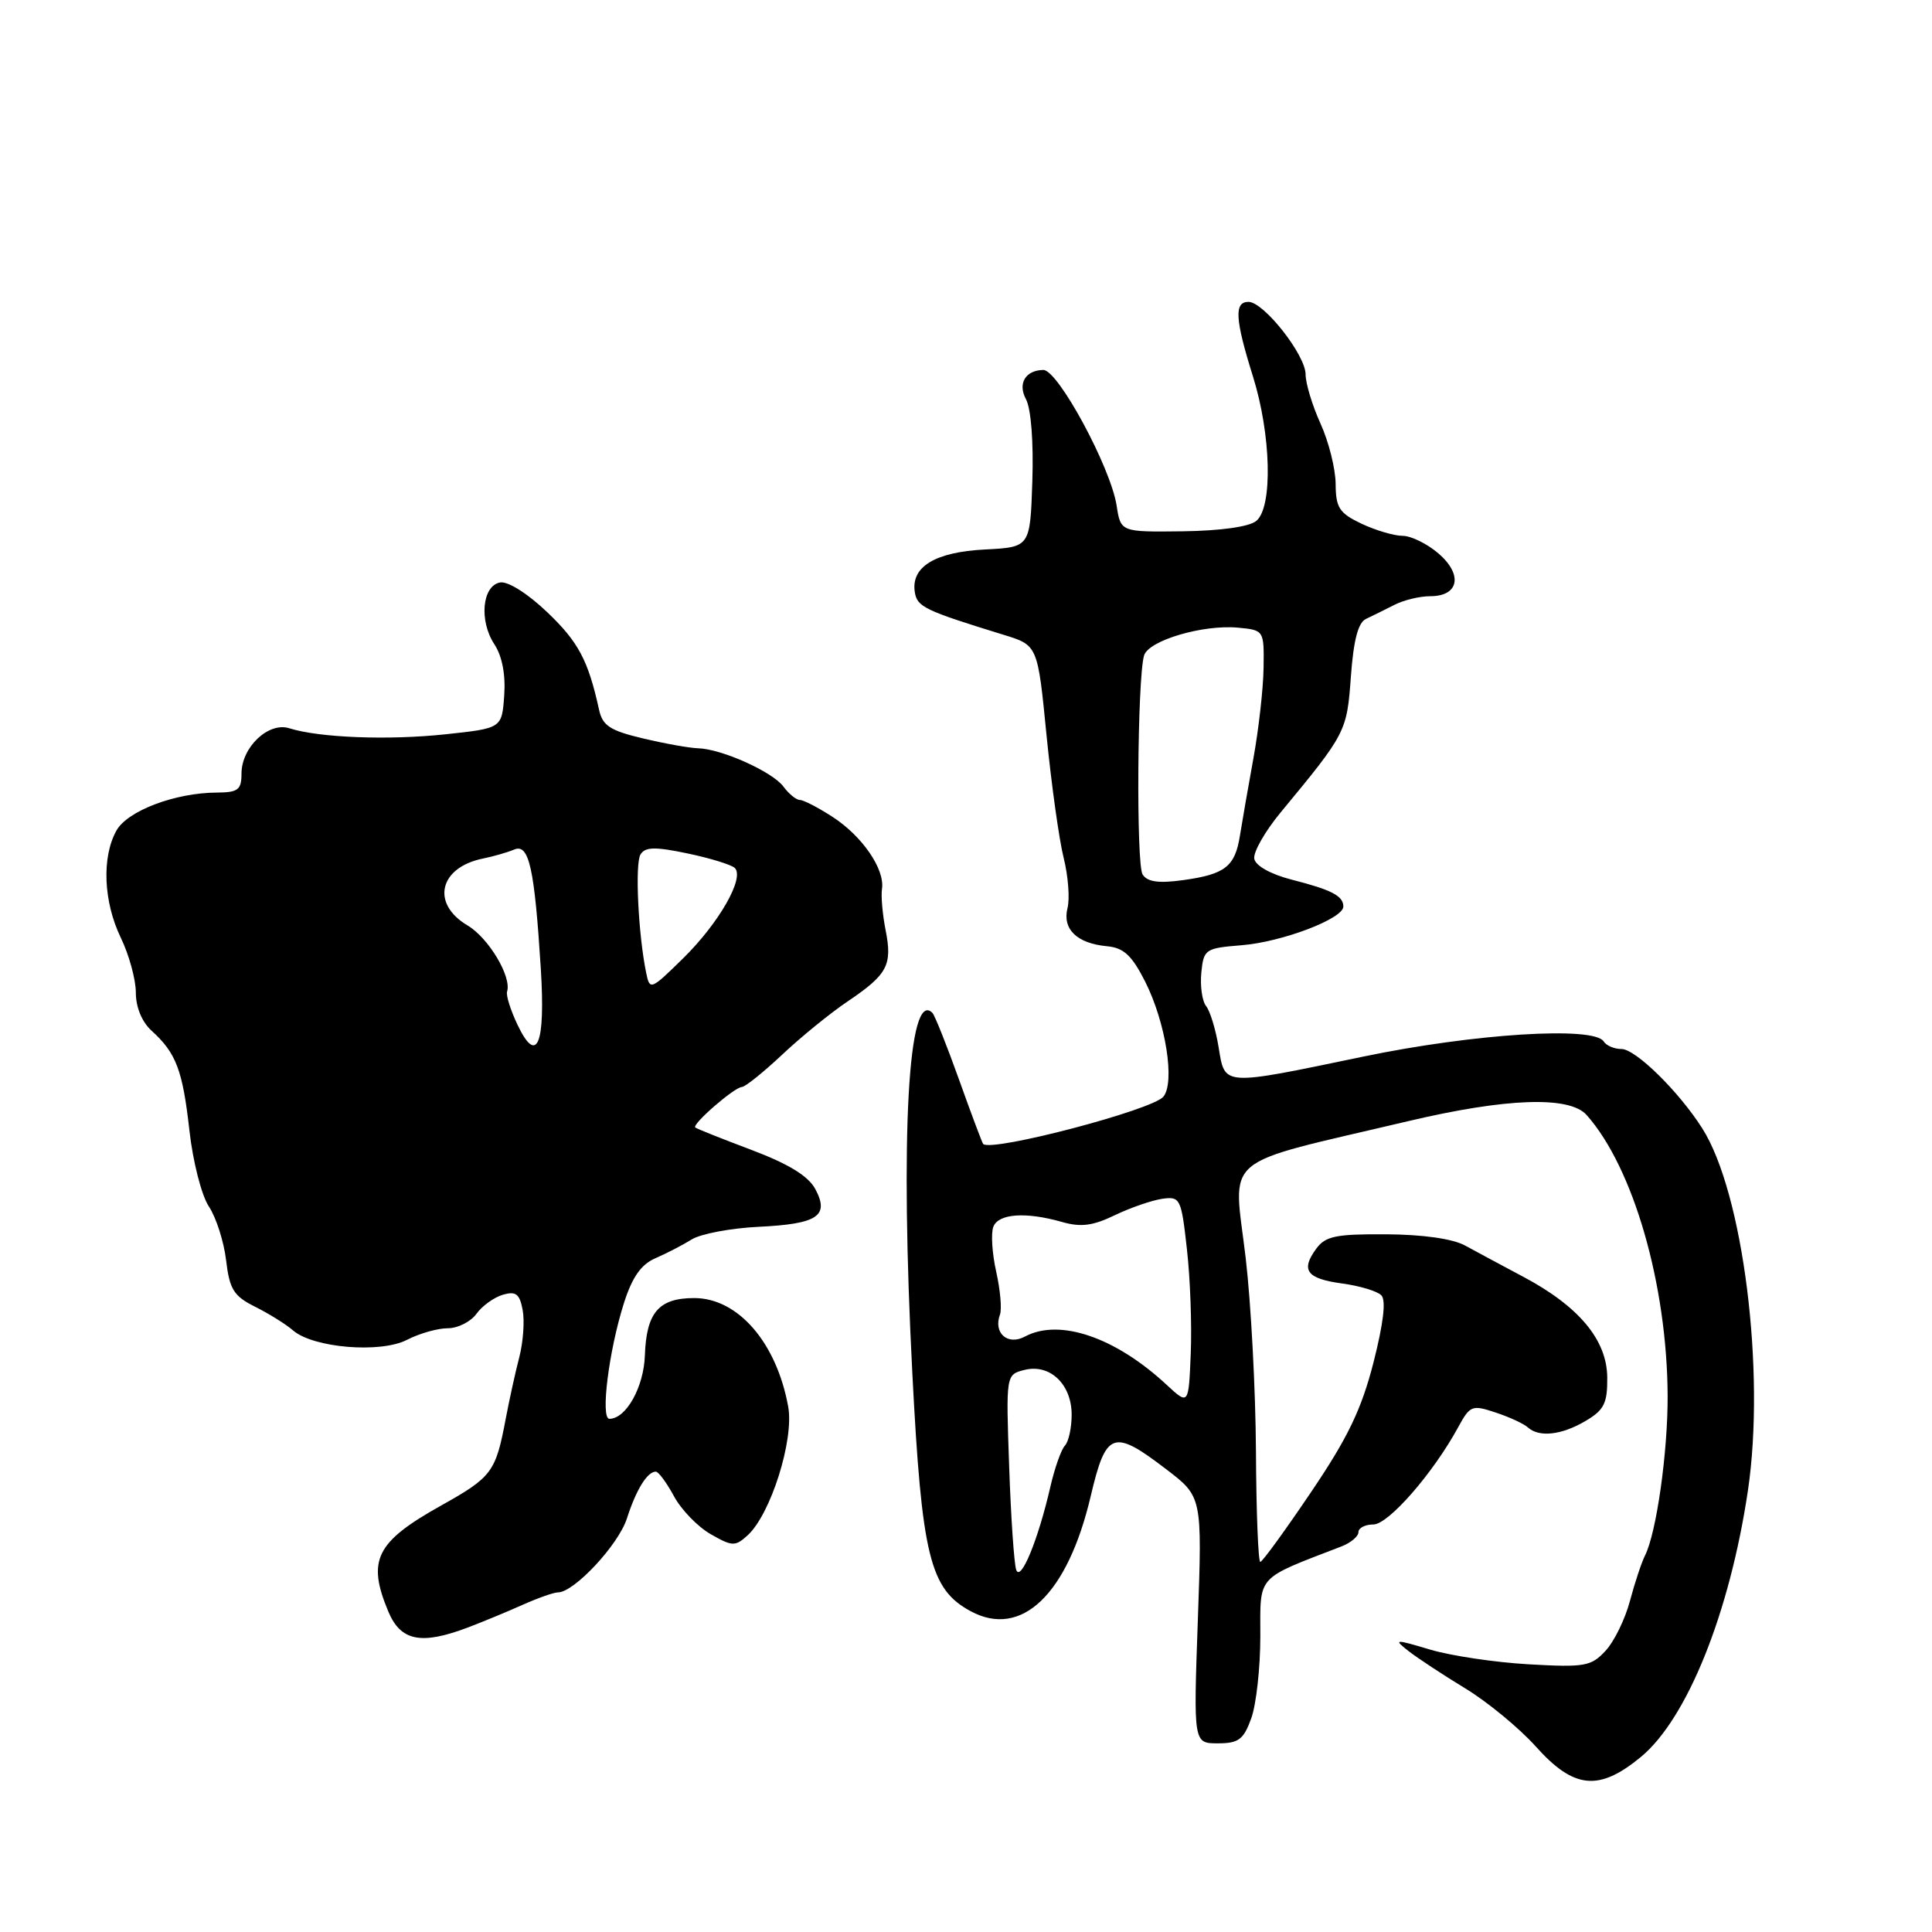 <?xml version="1.0" encoding="UTF-8" standalone="no"?>
<!DOCTYPE svg PUBLIC "-//W3C//DTD SVG 1.1//EN" "http://www.w3.org/Graphics/SVG/1.1/DTD/svg11.dtd" >
<svg xmlns="http://www.w3.org/2000/svg" xmlns:xlink="http://www.w3.org/1999/xlink" version="1.1" viewBox="0 0 256 256">
 <g >
 <path fill="currentColor"
d=" M 217.42 232.81 C 223.56 227.74 229.20 213.70 231.61 197.50 C 233.95 181.69 230.97 158.00 225.55 149.50 C 222.44 144.61 216.72 139.00 214.86 139.00 C 213.90 139.00 212.84 138.55 212.50 138.00 C 211.23 135.95 195.32 136.95 180.66 140.00 C 161.78 143.93 162.33 143.96 161.47 138.75 C 161.09 136.41 160.34 133.97 159.82 133.32 C 159.29 132.66 159.01 130.67 159.18 128.89 C 159.49 125.78 159.69 125.64 164.50 125.25 C 169.90 124.82 178.00 121.73 178.00 120.12 C 178.00 118.71 176.45 117.91 171.13 116.55 C 168.40 115.85 166.38 114.73 166.20 113.80 C 166.03 112.94 167.61 110.17 169.70 107.64 C 178.37 97.16 178.47 96.96 179.00 89.65 C 179.35 84.82 179.96 82.49 181.00 82.01 C 181.82 81.62 183.51 80.79 184.74 80.16 C 185.97 79.52 188.12 79.00 189.52 79.00 C 193.32 79.00 193.87 76.15 190.61 73.34 C 189.11 72.05 186.97 71.00 185.85 71.00 C 184.72 71.00 182.27 70.27 180.40 69.39 C 177.46 67.99 177.00 67.28 176.98 64.14 C 176.97 62.14 176.07 58.54 174.98 56.14 C 173.89 53.74 173.00 50.81 173.00 49.62 C 173.00 47.04 167.46 40.00 165.43 40.00 C 163.51 40.00 163.65 42.29 166.01 49.84 C 168.44 57.58 168.67 67.20 166.47 69.02 C 165.54 69.80 161.75 70.33 156.72 70.40 C 148.50 70.50 148.50 70.50 147.96 67.00 C 147.17 61.91 140.18 48.98 138.24 49.02 C 135.88 49.06 134.83 50.82 135.94 52.88 C 136.62 54.15 136.96 58.55 136.79 63.76 C 136.50 72.50 136.50 72.50 130.52 72.81 C 123.94 73.14 120.72 75.08 121.21 78.41 C 121.50 80.41 122.44 80.87 133.00 84.12 C 137.50 85.50 137.50 85.50 138.67 97.42 C 139.32 103.97 140.34 111.29 140.94 113.67 C 141.54 116.06 141.77 119.06 141.45 120.33 C 140.75 123.13 142.71 125.01 146.68 125.38 C 148.90 125.59 149.97 126.58 151.74 130.07 C 154.47 135.48 155.72 143.43 154.15 145.32 C 152.68 147.09 131.48 152.65 130.28 151.59 C 130.16 151.48 128.72 147.66 127.09 143.09 C 125.46 138.53 123.86 134.53 123.55 134.21 C 120.34 131.01 119.26 150.41 120.89 181.98 C 122.14 206.23 123.21 210.58 128.63 213.50 C 135.35 217.12 141.46 211.27 144.52 198.27 C 146.55 189.64 147.49 189.30 154.50 194.66 C 159.30 198.32 159.30 198.32 158.72 214.66 C 158.14 231.00 158.14 231.00 161.37 231.00 C 164.12 231.00 164.78 230.51 165.80 227.68 C 166.46 225.85 167.00 220.97 167.00 216.83 C 167.00 208.58 166.33 209.32 177.75 204.91 C 178.99 204.43 180.00 203.58 180.00 203.02 C 180.00 202.46 180.89 202.00 181.98 202.00 C 183.97 202.00 189.88 195.23 193.19 189.16 C 194.79 186.22 195.04 186.12 198.19 187.17 C 200.01 187.77 201.93 188.66 202.45 189.14 C 203.94 190.49 206.93 190.16 210.10 188.28 C 212.55 186.84 213.00 185.94 212.97 182.53 C 212.93 177.55 209.23 173.11 201.86 169.19 C 199.08 167.71 195.61 165.85 194.15 165.05 C 192.50 164.14 188.55 163.58 183.67 163.55 C 177.02 163.51 175.63 163.79 174.41 165.46 C 172.31 168.32 173.14 169.43 177.85 170.07 C 180.15 170.38 182.48 171.08 183.03 171.63 C 183.68 172.28 183.32 175.32 181.99 180.55 C 180.40 186.75 178.60 190.50 173.73 197.70 C 170.30 202.78 167.28 206.94 167.00 206.96 C 166.72 206.98 166.46 200.36 166.42 192.25 C 166.37 184.14 165.76 172.63 165.06 166.69 C 163.42 152.74 161.29 154.54 186.50 148.58 C 199.60 145.48 207.97 145.19 210.24 147.75 C 216.43 154.72 220.90 170.22 220.97 184.94 C 221.00 192.42 219.49 203.11 217.97 206.12 C 217.52 207.01 216.62 209.71 215.98 212.12 C 215.34 214.53 213.89 217.51 212.74 218.74 C 210.84 220.80 209.98 220.95 202.58 220.53 C 198.14 220.28 192.25 219.40 189.50 218.58 C 184.76 217.17 184.61 217.18 186.67 218.80 C 187.87 219.73 191.24 221.95 194.17 223.73 C 197.10 225.51 201.30 228.97 203.50 231.42 C 208.55 237.06 211.86 237.39 217.42 232.81 Z  M 62.00 215.65 C 63.92 214.92 67.17 213.58 69.22 212.66 C 71.26 211.75 73.38 211.00 73.93 211.00 C 76.07 211.00 81.94 204.71 83.07 201.20 C 84.30 197.37 85.77 195.00 86.90 195.00 C 87.25 195.00 88.33 196.46 89.30 198.25 C 90.26 200.04 92.45 202.30 94.16 203.28 C 97.02 204.92 97.42 204.93 99.04 203.46 C 102.11 200.69 105.24 190.79 104.44 186.39 C 102.90 177.90 97.79 172.00 91.99 172.00 C 87.29 172.00 85.65 173.91 85.45 179.59 C 85.31 183.80 82.96 188.00 80.75 188.00 C 79.54 188.00 80.67 178.97 82.67 172.68 C 83.77 169.22 84.95 167.54 86.85 166.72 C 88.31 166.09 90.47 164.97 91.66 164.23 C 92.85 163.49 96.83 162.74 100.49 162.56 C 108.35 162.18 109.94 161.13 108.03 157.55 C 107.10 155.83 104.50 154.23 99.60 152.38 C 95.69 150.91 92.34 149.57 92.13 149.40 C 91.64 148.99 97.29 144.07 98.31 144.03 C 98.75 144.01 101.15 142.09 103.64 139.75 C 106.12 137.41 110.03 134.23 112.32 132.69 C 117.61 129.12 118.26 127.88 117.35 123.26 C 116.94 121.19 116.72 118.72 116.87 117.76 C 117.25 115.16 114.25 110.79 110.33 108.25 C 108.42 107.01 106.47 106.00 105.99 106.00 C 105.51 106.00 104.53 105.20 103.81 104.23 C 102.36 102.26 95.60 99.23 92.50 99.15 C 91.40 99.12 88.12 98.54 85.22 97.85 C 80.84 96.81 79.84 96.16 79.38 94.05 C 77.94 87.50 76.65 85.06 72.50 81.11 C 69.90 78.63 67.29 76.99 66.26 77.18 C 63.89 77.63 63.46 82.24 65.50 85.36 C 66.54 86.94 67.01 89.40 66.81 92.17 C 66.50 96.50 66.50 96.50 59.00 97.30 C 51.42 98.11 42.30 97.75 38.34 96.50 C 35.58 95.62 32.00 99.01 32.00 102.50 C 32.00 104.65 31.55 105.00 28.75 105.02 C 23.21 105.04 16.87 107.44 15.42 110.07 C 13.46 113.60 13.71 119.49 16.00 124.24 C 17.10 126.51 18.00 129.80 18.00 131.53 C 18.00 133.47 18.81 135.42 20.09 136.58 C 23.34 139.53 24.20 141.78 25.10 149.80 C 25.56 153.92 26.71 158.42 27.68 159.87 C 28.64 161.32 29.67 164.53 29.96 167.00 C 30.42 170.86 30.97 171.74 33.82 173.16 C 35.64 174.07 37.89 175.47 38.82 176.28 C 41.50 178.61 50.43 179.35 53.94 177.53 C 55.57 176.69 57.99 176.00 59.33 176.00 C 60.66 176.00 62.37 175.14 63.13 174.09 C 63.88 173.04 65.46 171.91 66.63 171.56 C 68.35 171.06 68.85 171.44 69.25 173.55 C 69.53 174.99 69.33 177.81 68.81 179.83 C 68.28 181.85 67.48 185.53 67.01 188.00 C 65.68 195.07 65.20 195.72 58.42 199.51 C 49.80 204.33 48.61 206.73 51.45 213.53 C 53.09 217.45 55.79 218.00 62.00 215.65 Z  M 134.65 208.00 C 134.37 207.18 133.95 201.02 133.72 194.32 C 133.29 182.14 133.29 182.14 135.76 181.52 C 139.12 180.68 142.00 183.42 142.00 187.45 C 142.00 189.18 141.60 191.03 141.11 191.55 C 140.61 192.07 139.75 194.53 139.18 197.00 C 137.57 204.03 135.23 209.71 134.65 208.00 Z  M 154.57 183.48 C 147.77 177.17 140.38 174.66 135.81 177.10 C 133.52 178.33 131.60 176.64 132.50 174.19 C 132.77 173.47 132.54 170.91 132.00 168.50 C 131.46 166.09 131.29 163.42 131.62 162.56 C 132.29 160.80 135.93 160.55 140.73 161.92 C 143.21 162.63 144.81 162.43 147.72 161.02 C 149.80 160.02 152.62 159.05 153.99 158.85 C 156.39 158.51 156.52 158.78 157.27 165.50 C 157.71 169.35 157.94 175.58 157.78 179.35 C 157.50 186.20 157.50 186.20 154.57 183.48 Z  M 151.40 115.87 C 150.54 114.51 150.70 89.98 151.59 86.87 C 152.16 84.87 159.40 82.73 164.06 83.17 C 167.49 83.50 167.50 83.52 167.43 88.50 C 167.39 91.25 166.78 96.65 166.08 100.50 C 165.38 104.35 164.58 108.95 164.30 110.71 C 163.65 114.83 162.34 115.85 156.78 116.62 C 153.51 117.07 152.03 116.86 151.40 115.87 Z  M 68.55 135.74 C 67.65 133.84 67.03 131.88 67.19 131.39 C 67.82 129.43 64.74 124.28 61.96 122.63 C 57.08 119.75 58.18 114.94 64.00 113.76 C 65.38 113.48 67.23 112.95 68.13 112.57 C 70.10 111.74 70.82 114.99 71.66 128.35 C 72.29 138.48 71.14 141.21 68.55 135.74 Z  M 85.62 128.90 C 84.57 123.78 84.12 114.43 84.87 113.22 C 85.49 112.21 86.79 112.18 91.08 113.08 C 94.06 113.70 96.88 114.57 97.35 115.00 C 98.72 116.28 95.28 122.30 90.53 126.97 C 86.22 131.20 86.10 131.25 85.62 128.90 Z "/>
</g>
</svg>